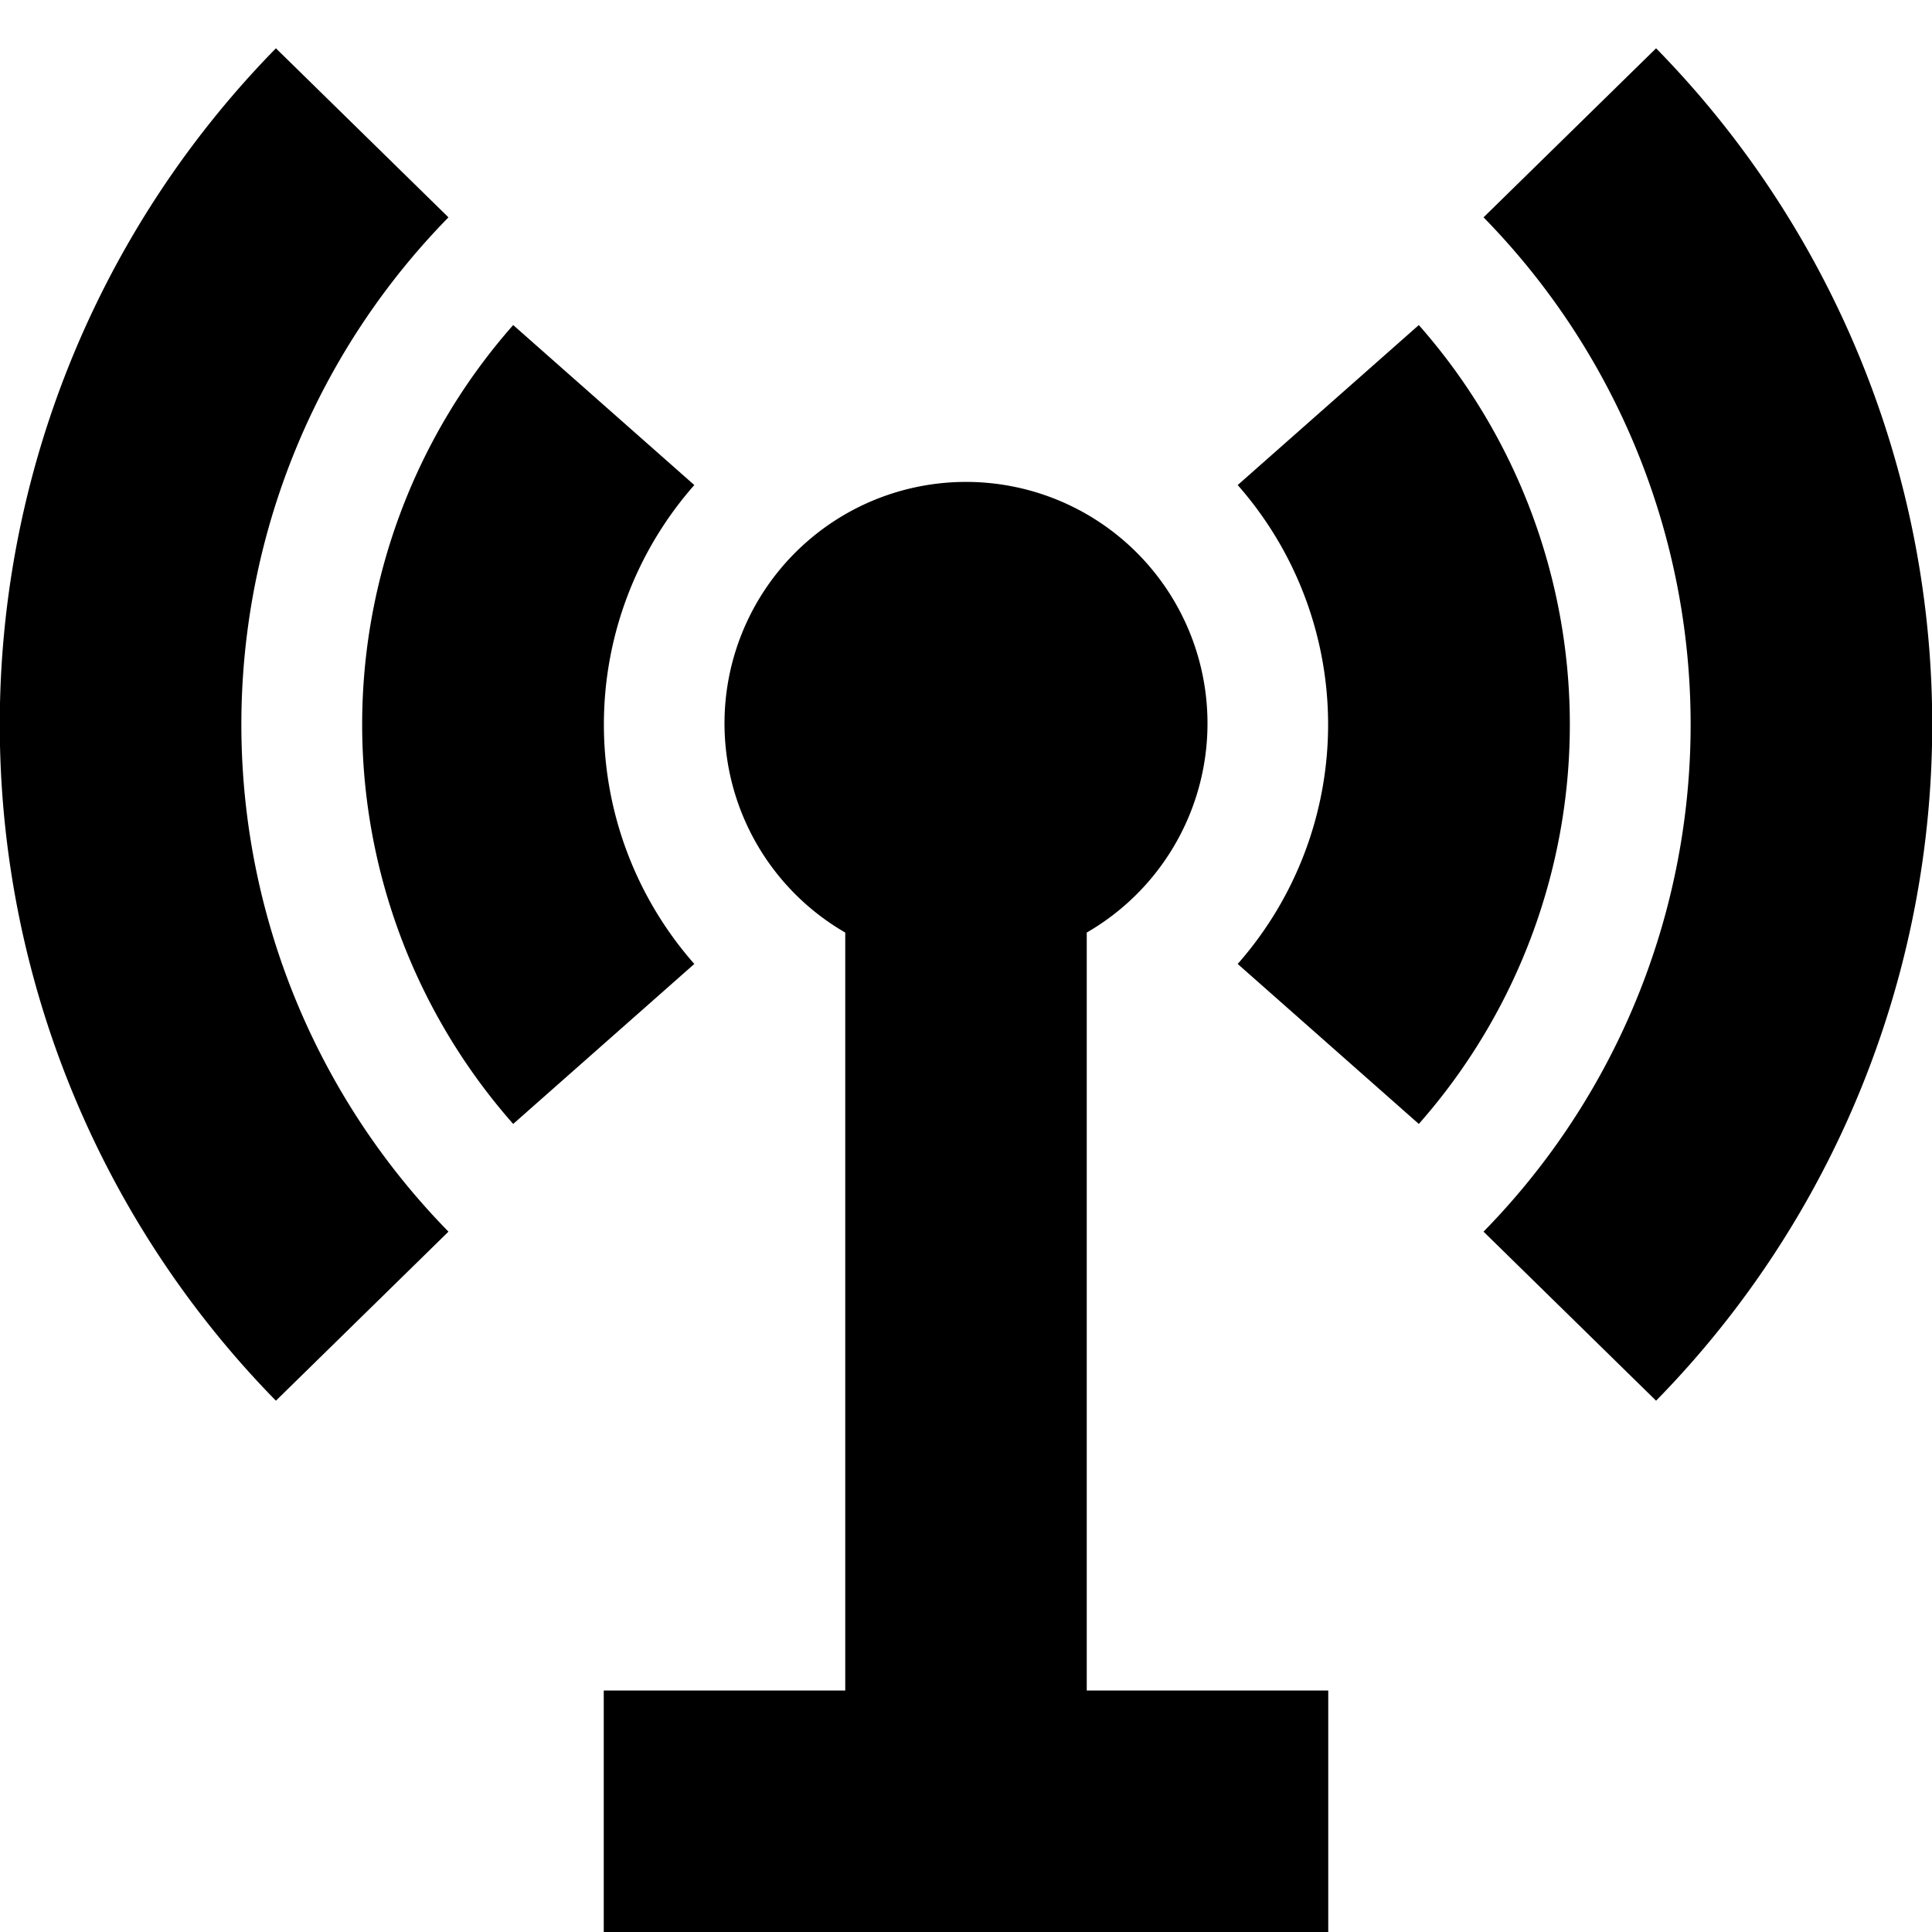 <svg xmlns="http://www.w3.org/2000/svg" height="16" width="16" viewBox="0 0 16 16"><g fill="currentColor"><path d="M9,14V7.723a2,2,0,1,0-2,0V14H5v2h6V14Z"></path><path d="M4.25,9.308a5,5,0,0,1,0-6.616l1.5,1.325a3,3,0,0,0,0,3.966Z"></path><path d="M2.285,11.6a8,8,0,0,1,0-11.2L3.714,1.8a6,6,0,0,0,0,8.4Z"></path><path d="M11.75,9.308a5,5,0,0,0,0-6.616l-1.5,1.325a3,3,0,0,1,0,3.966Z"></path><path d="M13.715,11.6a8,8,0,0,0,0-11.2L12.286,1.8a6,6,0,0,1,0,8.4Z"></path></g></svg>
